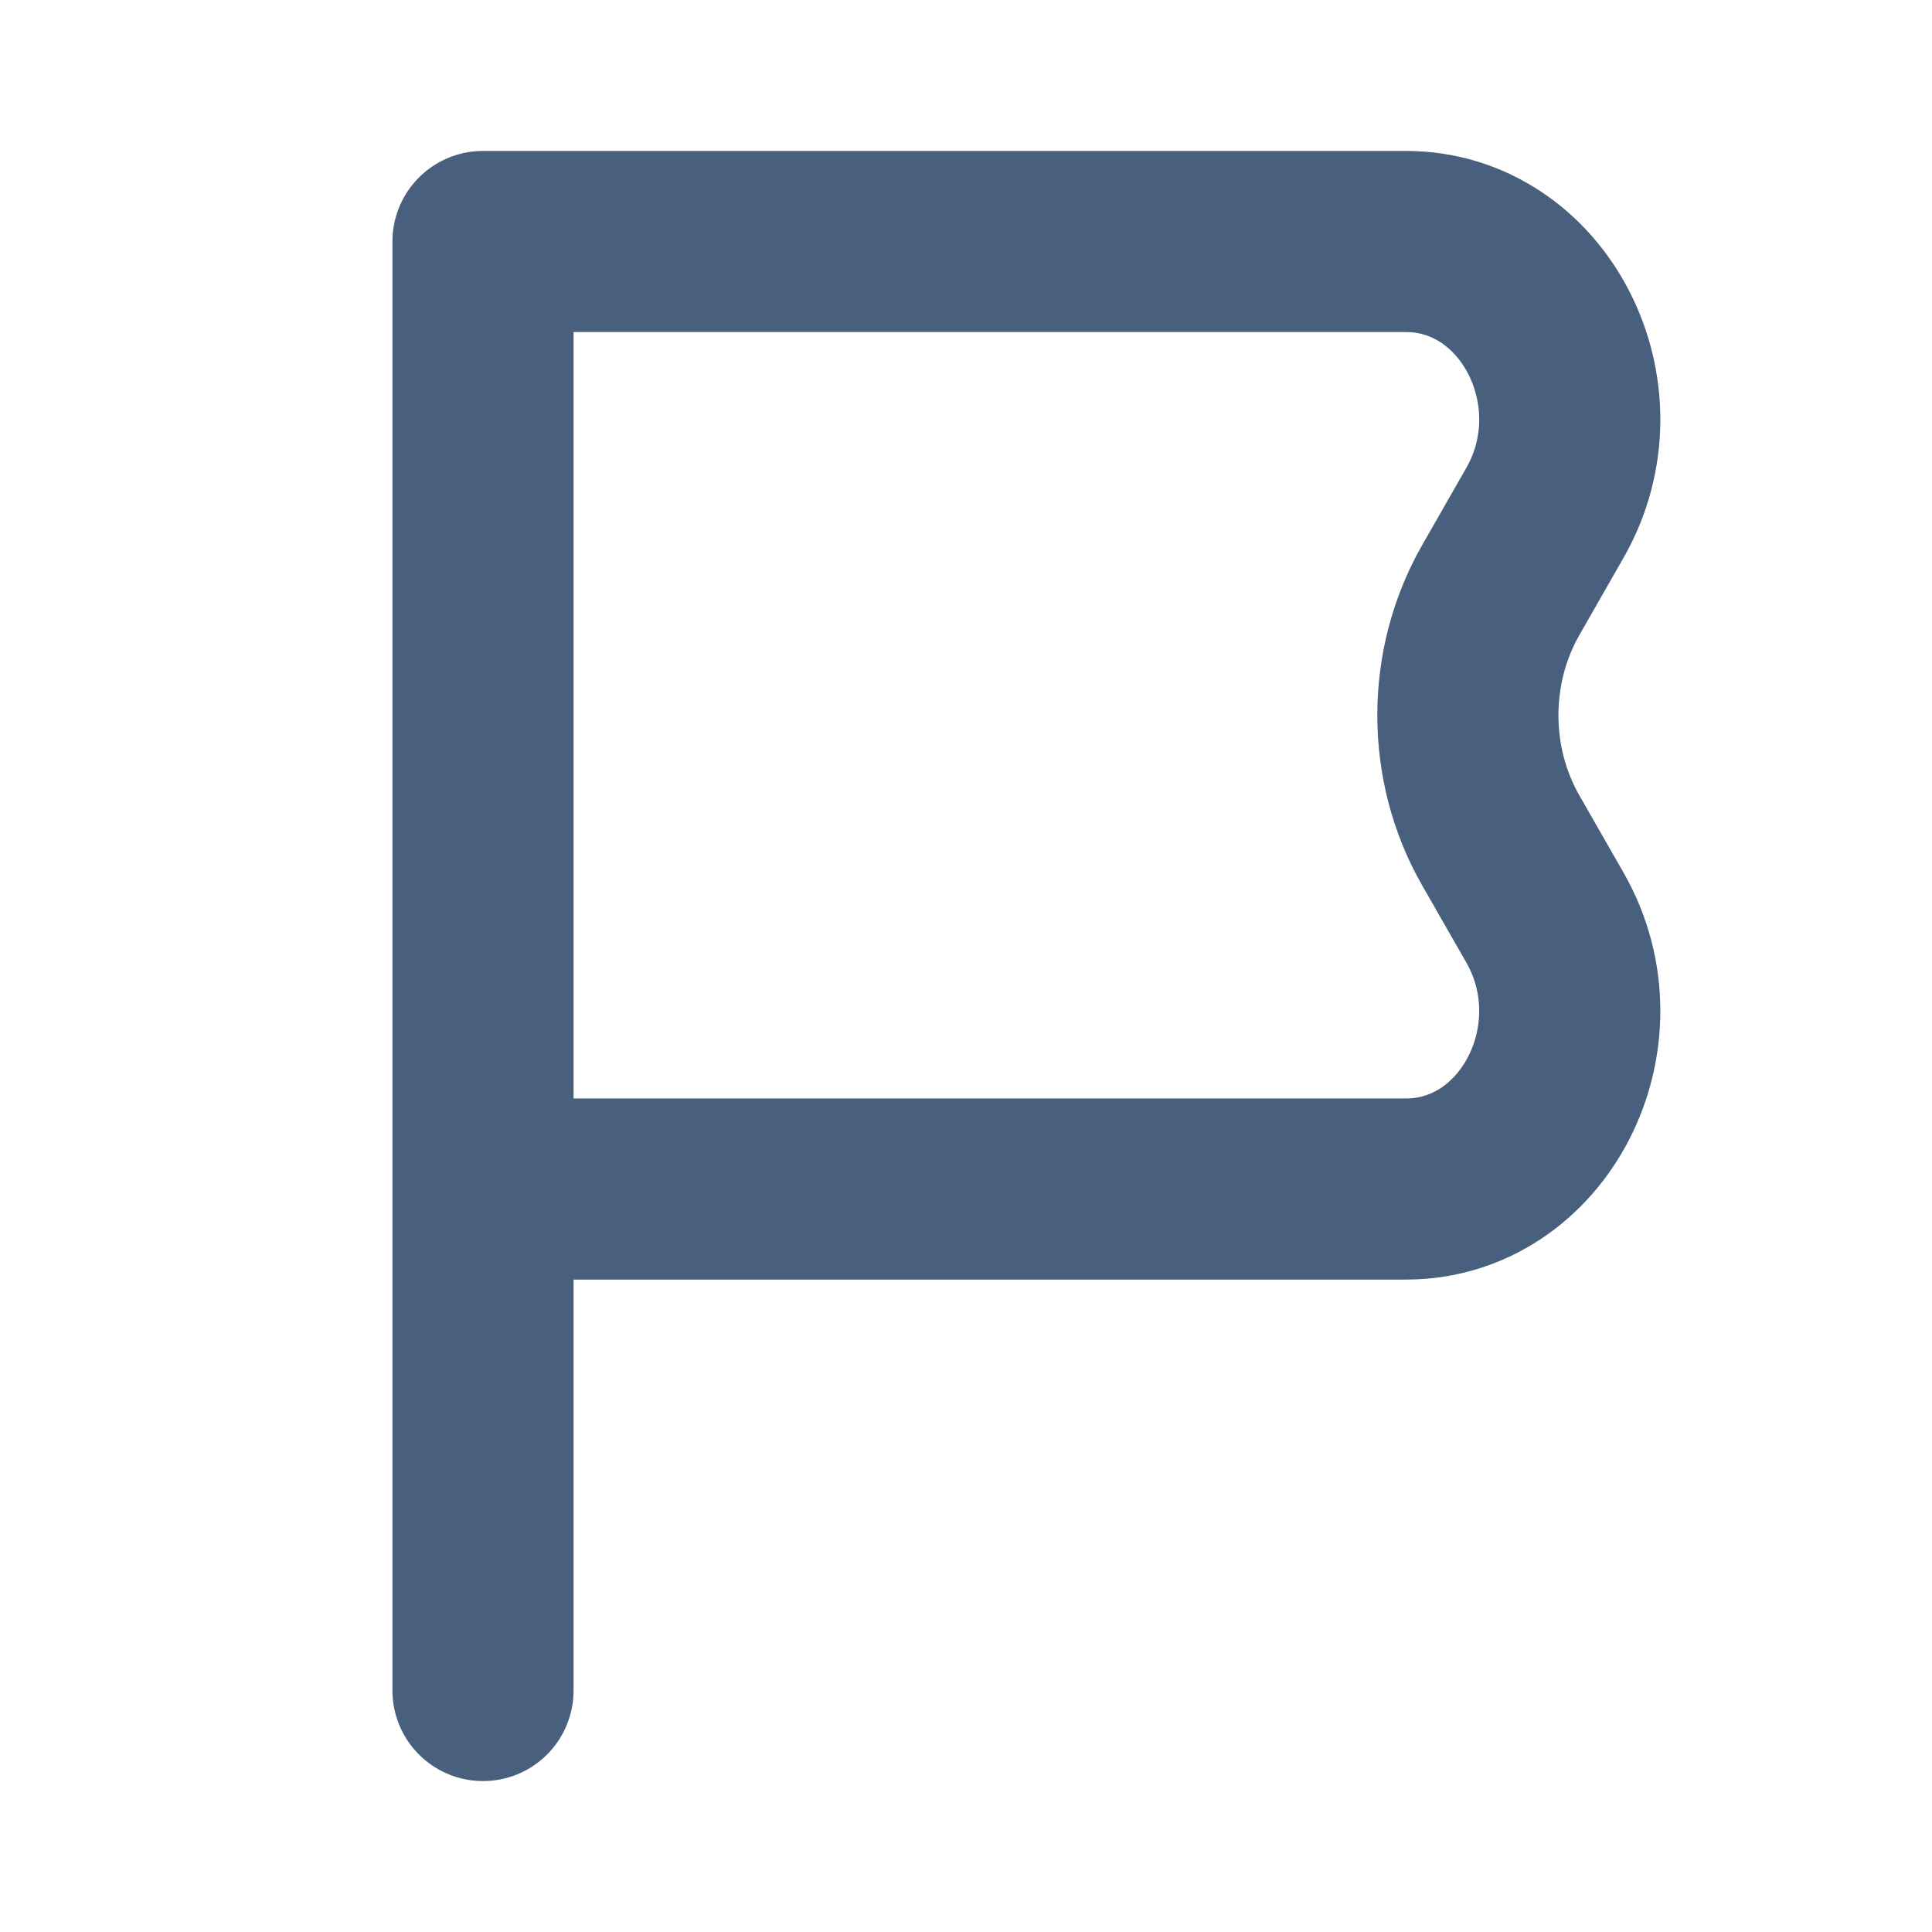 <svg width="16" height="16" viewBox="0 0 16 16" fill="none" xmlns="http://www.w3.org/2000/svg">
<path d="M4 9.847H11.643C12.705 9.847 13.354 8.58 12.795 7.6L12.427 6.957C12.066 6.324 12.066 5.523 12.427 4.89L12.795 4.246C13.354 3.266 12.705 2 11.643 2L4 2L4 9.847ZM4 9.847L4 14" stroke="#485F7D" stroke-width="1.5" stroke-linecap="round" stroke-linejoin="round"/>
</svg>
